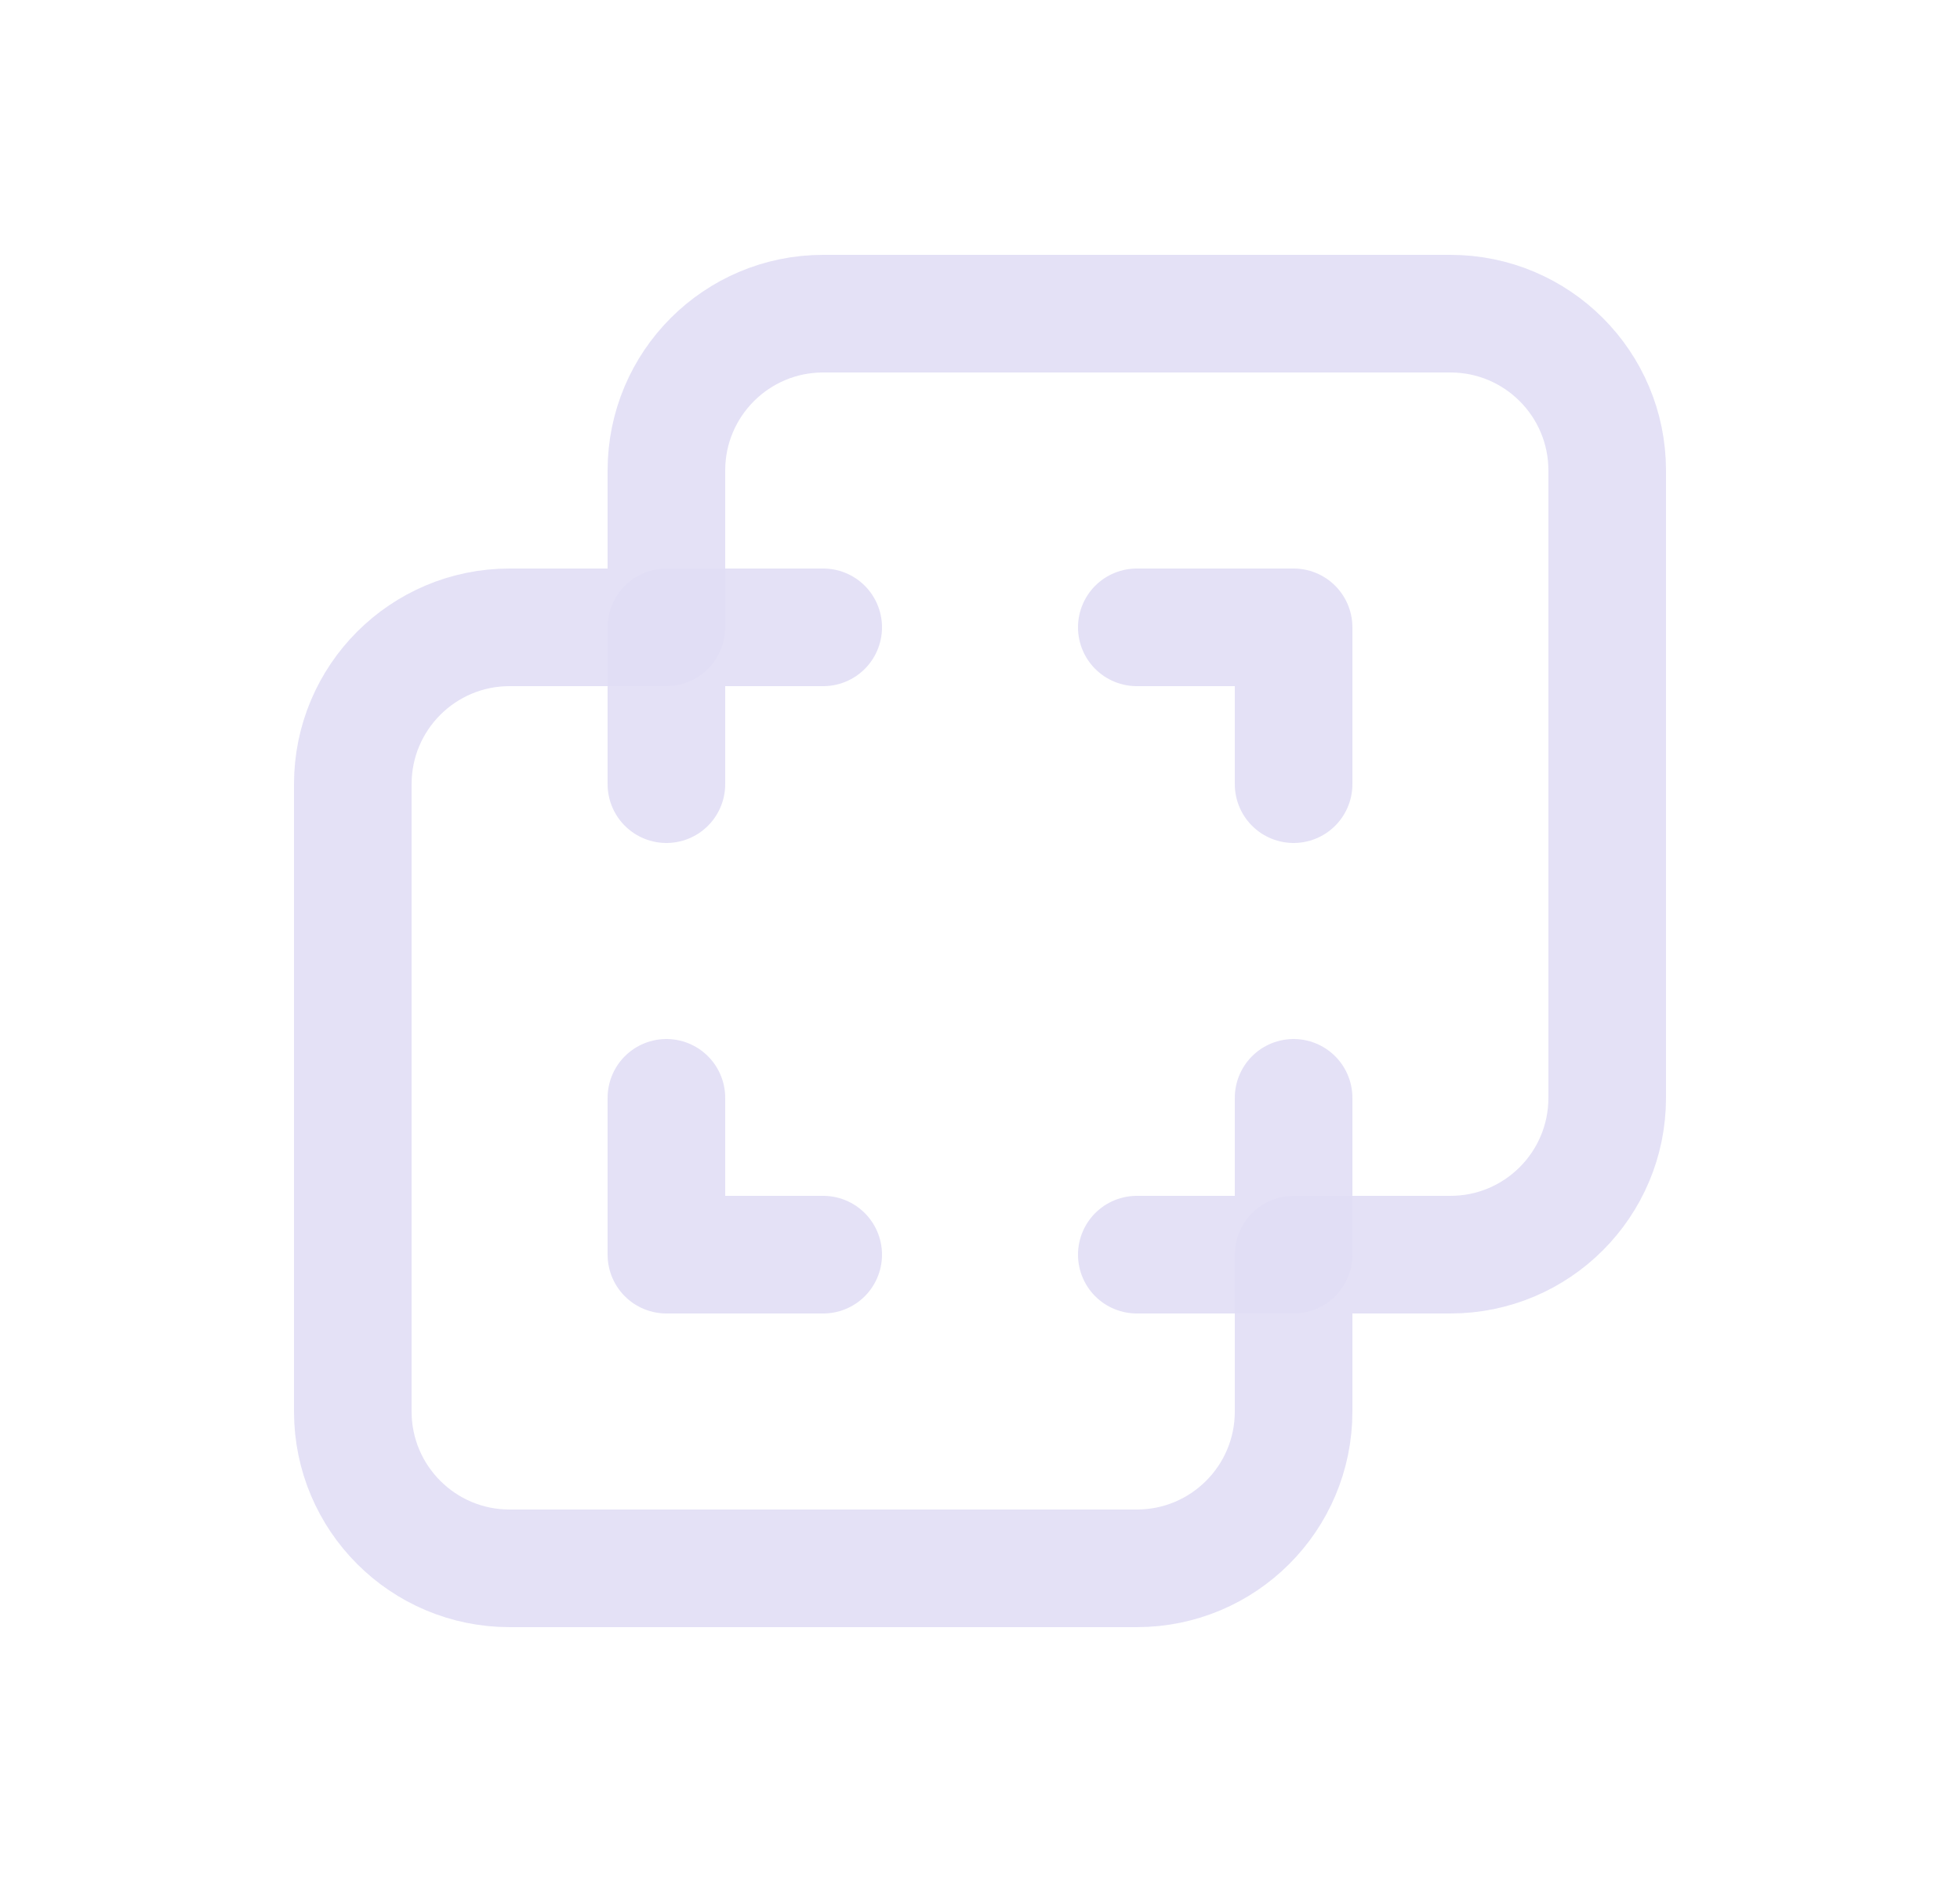 <svg width="25" height="24" viewBox="0 0 25 24" fill="none" xmlns="http://www.w3.org/2000/svg">
<path d="M16.5 16V18C16.5 19.105 15.605 20 14.5 20H6.5C5.395 20 4.5 19.105 4.5 18V10C4.5 8.895 5.395 8 6.5 8H8.5V6C8.5 4.895 9.395 4 10.5 4H18.5C19.605 4 20.5 4.895 20.5 6V14C20.5 15.105 19.605 16 18.5 16H16.5" stroke="#E1DEF5" stroke-opacity="0.9" stroke-width="1.5" stroke-linecap="round" stroke-linejoin="round"/>
<path d="M10.5 8H8.5V10" stroke="#E1DEF5" stroke-opacity="0.9" stroke-width="1.5" stroke-linecap="round" stroke-linejoin="round"/>
<path d="M8.5 14V16H10.5" stroke="#E1DEF5" stroke-opacity="0.9" stroke-width="1.5" stroke-linecap="round" stroke-linejoin="round"/>
<path d="M14.5 8H16.5V10" stroke="#E1DEF5" stroke-opacity="0.9" stroke-width="1.5" stroke-linecap="round" stroke-linejoin="round"/>
<path d="M16.5 14V16H14.5" stroke="#E1DEF5" stroke-opacity="0.9" stroke-width="1.5" stroke-linecap="round" stroke-linejoin="round"/>
</svg>
